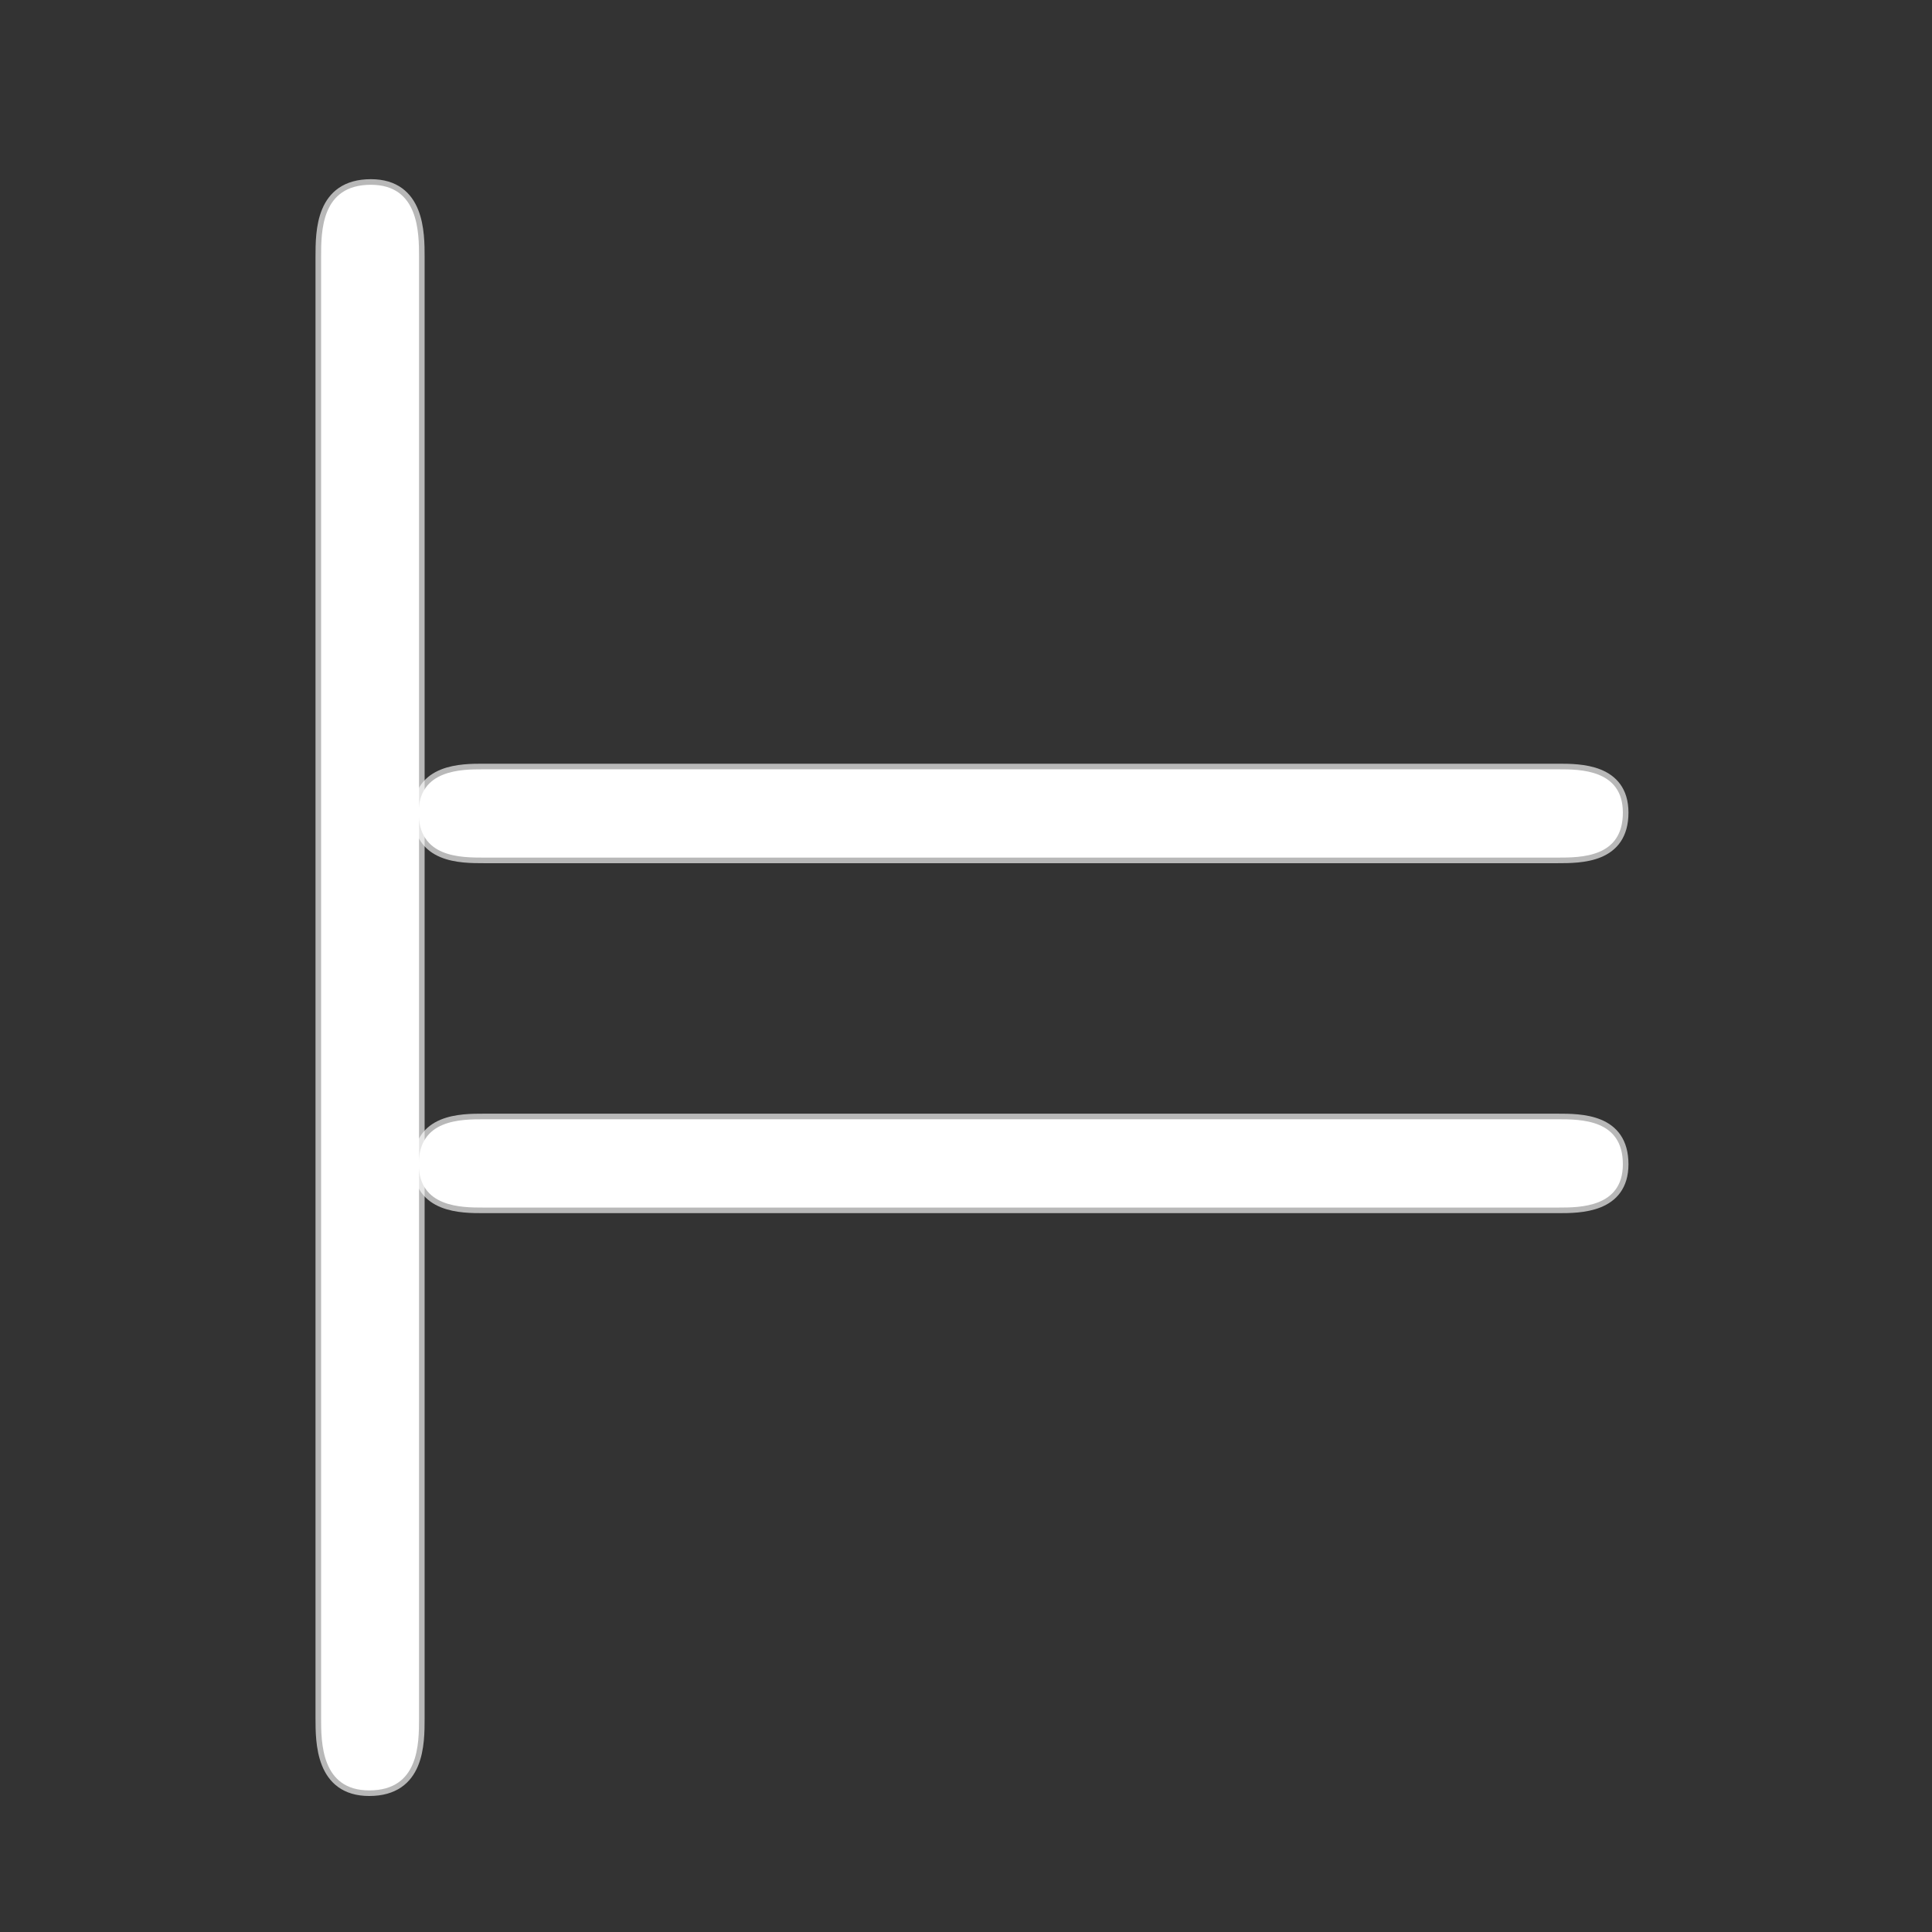 <?xml version="1.0" encoding="UTF-8" standalone="no"?>
<!-- This file was generated by dvisvgm 1.9.2 -->

<svg
   xmlns:dc="http://purl.org/dc/elements/1.1/"
   xmlns:cc="http://creativecommons.org/ns#"
   xmlns:rdf="http://www.w3.org/1999/02/22-rdf-syntax-ns#"
   xmlns:svg="http://www.w3.org/2000/svg"
   xmlns="http://www.w3.org/2000/svg"
   xmlns:sodipodi="http://sodipodi.sourceforge.net/DTD/sodipodi-0.dtd"
   xmlns:inkscape="http://www.inkscape.org/namespaces/inkscape"
   height="20"
   version="1.1"
   viewBox="37 59.008 13.5 13.5"
   width="20"
   id="svg2"
   inkscape:version="0.92.3 (2405546, 2018-03-11)"
   sodipodi:docname="models.svg">
  <rect x="37" y="59.008" width="13.5" height="13.5" fill="#333333" stroke="none"/>
  <sodipodi:namedview
     pagecolor="#ffffff"
     bordercolor="#666666"
     borderopacity="1"
     objecttolerance="10"
     gridtolerance="10"
     guidetolerance="10"
     inkscape:pageopacity="0"
     inkscape:pageshadow="2"
     inkscape:window-width="1920"
     inkscape:window-height="1130"
     id="namedview11"
     showgrid="false"
     inkscape:zoom="9.3038839"
     inkscape:cx="-29.044756"
     inkscape:cy="12.252947"
     inkscape:window-x="0"
     inkscape:window-y="0"
     inkscape:window-maximized="1"
     inkscape:current-layer="svg2"
     units="px" />
  <defs
     id="defs4" />
  <g
     id="page1"
     transform="matrix(0.782,0,0,0.782,6.517,11.841)">
    <path
       d="m 42.725,62.613 c 0,-0.215 0,-0.646 -0.43,-0.646 -0.445,0 -0.445,0.416 -0.445,0.646 v 13.055 c 0,0.215 0,0.646 0.43,0.646 0.445,0 0.445,-0.416 0.445,-0.646 z"
       style="opacity:1;fill:#ffffff;fill-opacity:1;stroke:#ffffff;stroke-width:0.1;stroke-miterlimit:4;stroke-dasharray:none;stroke-opacity:0.65"
       id="path7"
       inkscape:connector-curvature="0" />
    <path
       d="m 52.894,67.979 c 0.215,0 0.588,0 0.588,-0.402 0,-0.387 -0.387,-0.387 -0.574,-0.387 h -9.612 c -0.186,0 -0.574,0 -0.574,0.387 0,0.402 0.373,0.402 0.588,0.402 z m 0.014,3.127 c 0.186,0 0.574,0 0.574,-0.387 0,-0.402 -0.373,-0.402 -0.588,-0.402 h -9.583 c -0.215,0 -0.588,0 -0.588,0.402 0,0.387 0.387,0.387 0.574,0.387 z"
       style="opacity:1;fill:#ffffff;fill-opacity:1;stroke:#ffffff;stroke-width:0.1;stroke-miterlimit:4;stroke-dasharray:none;stroke-opacity:0.65"
       id="path9"
       inkscape:connector-curvature="0" />
  </g>
</svg>
